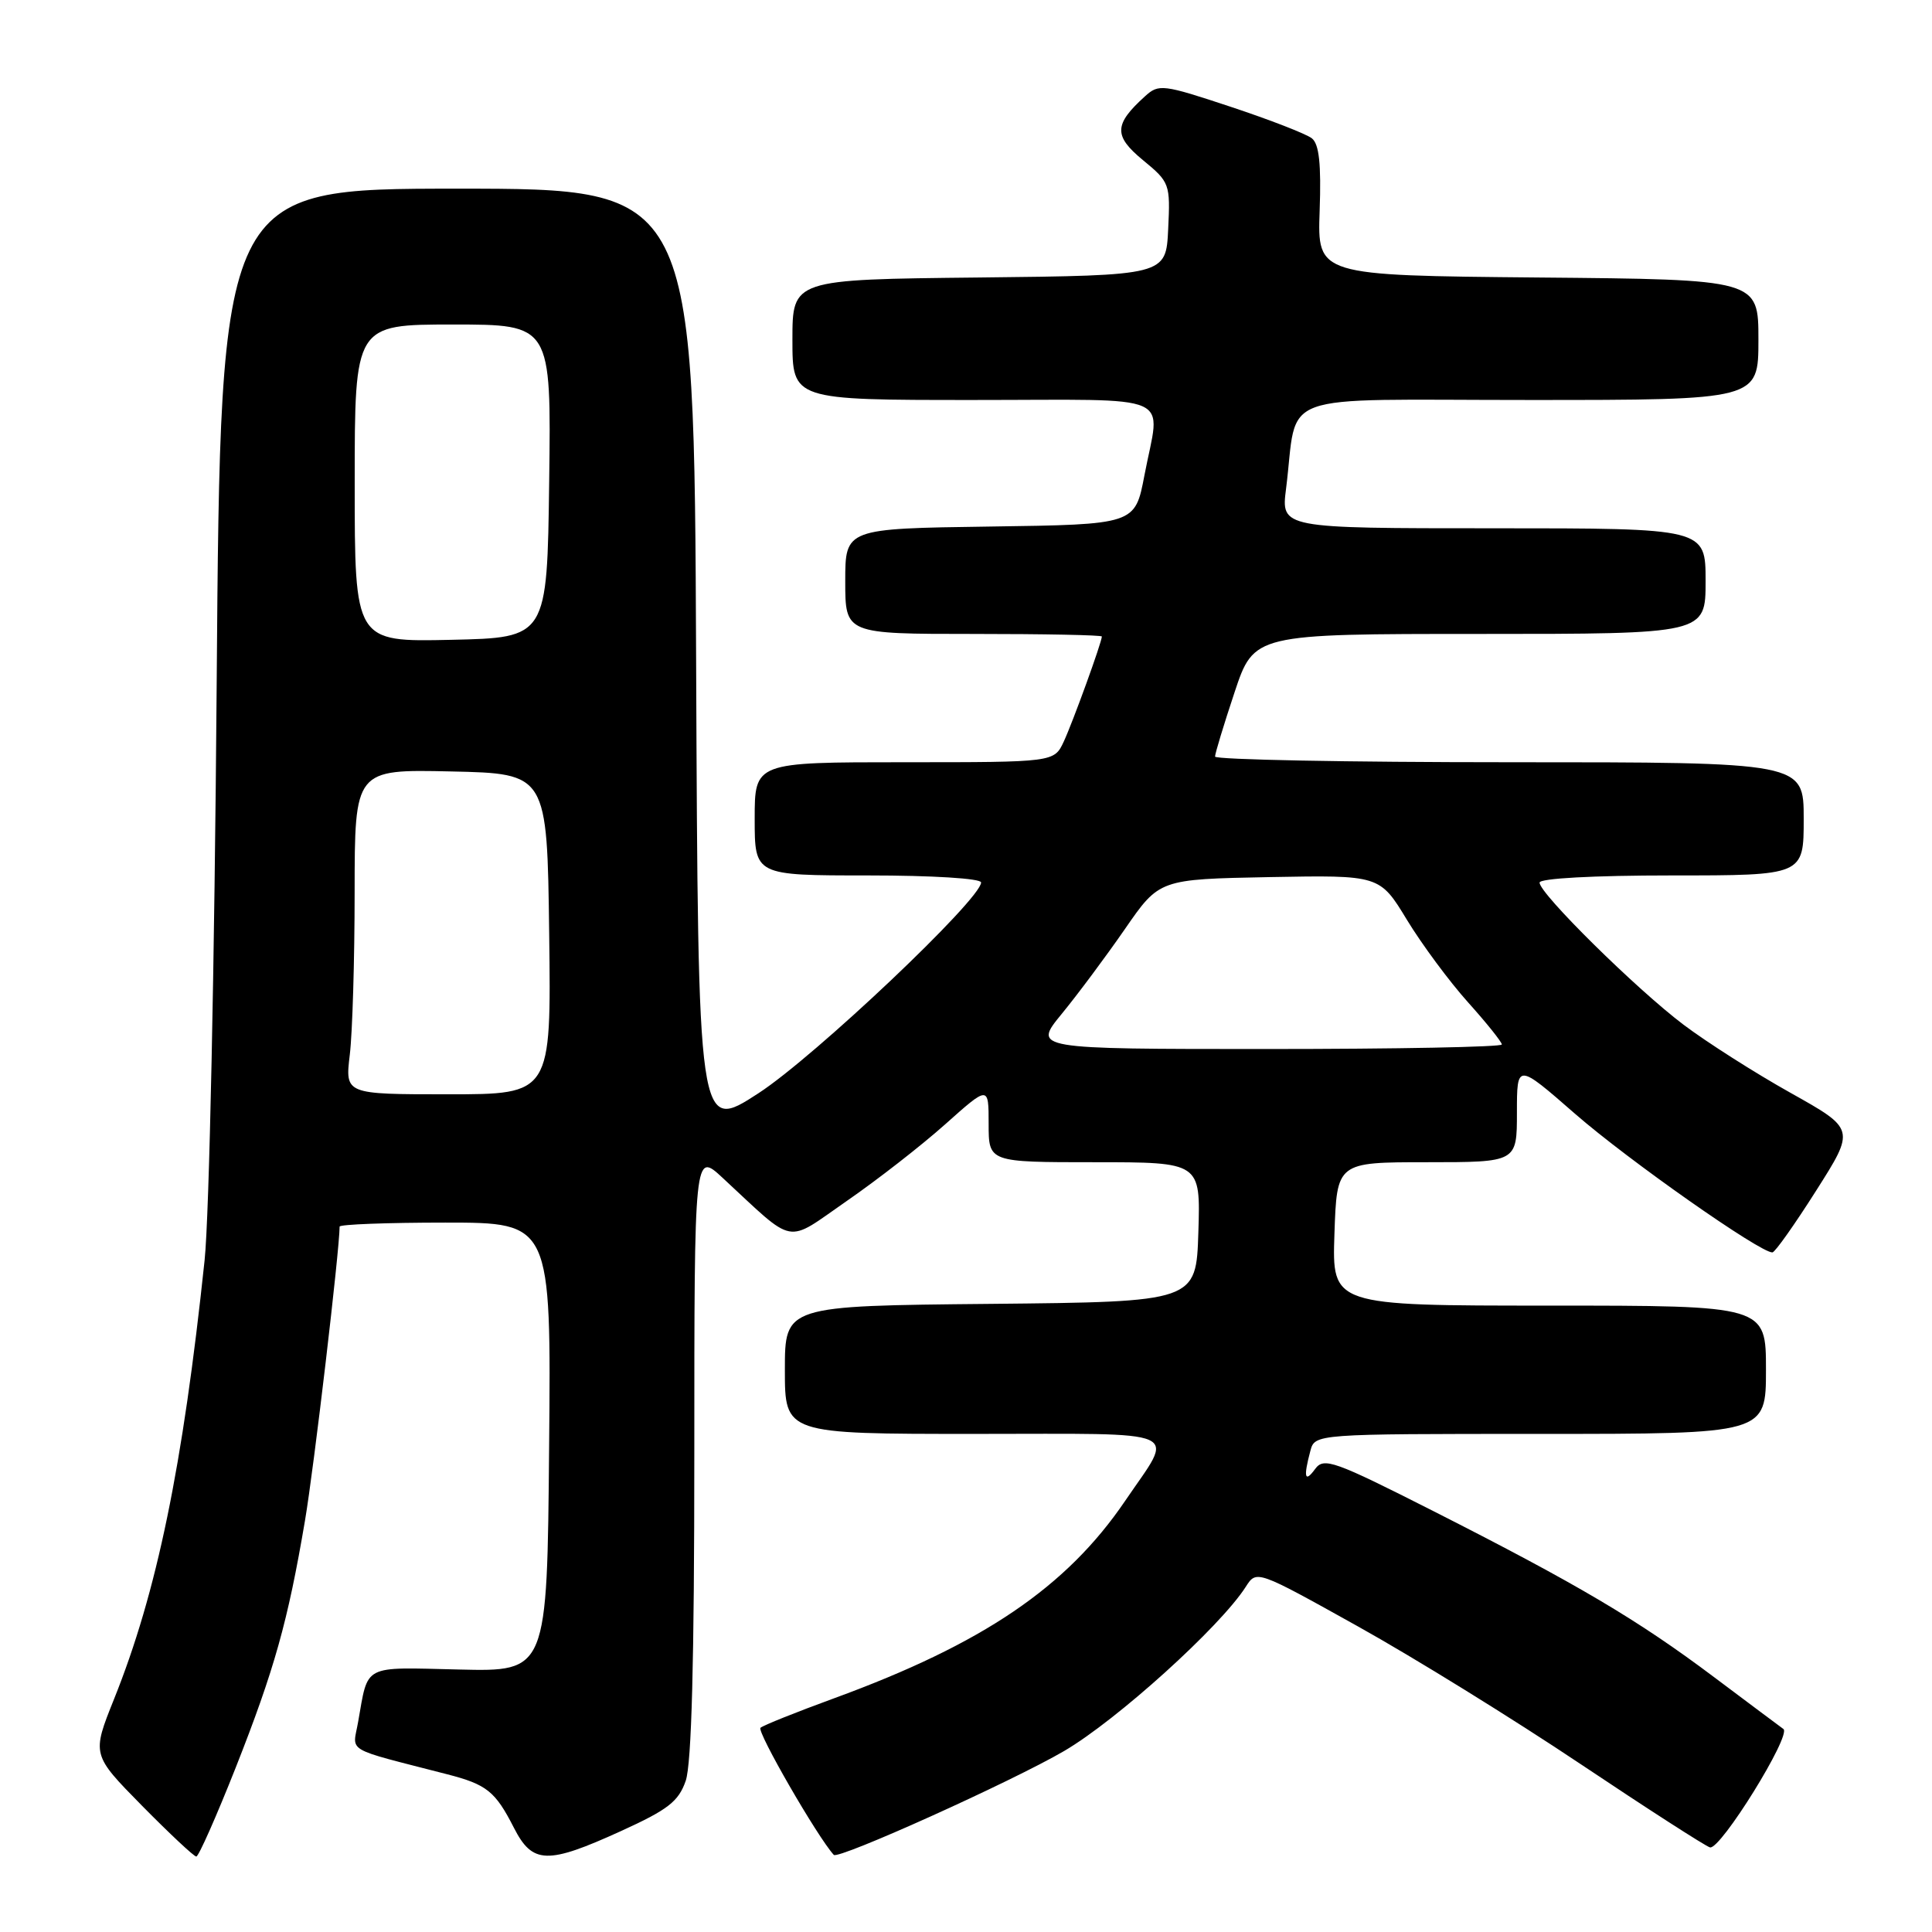<?xml version="1.0" encoding="UTF-8" standalone="no"?>
<!DOCTYPE svg PUBLIC "-//W3C//DTD SVG 1.1//EN" "http://www.w3.org/Graphics/SVG/1.1/DTD/svg11.dtd" >
<svg xmlns="http://www.w3.org/2000/svg" xmlns:xlink="http://www.w3.org/1999/xlink" version="1.1" viewBox="0 0 256 256">
 <g >
 <path fill="currentColor"
d=" M 31.22 234.25 C 36.36 221.23 38.15 214.84 40.41 201.50 C 41.59 194.58 45.00 165.58 45.00 162.53 C 45.00 162.24 51.31 162.00 59.01 162.00 C 73.03 162.00 73.03 162.00 72.76 191.75 C 72.50 221.50 72.50 221.50 60.83 221.22 C 47.90 220.92 48.83 220.43 47.45 228.18 C 46.73 232.29 45.43 231.53 59.25 235.10 C 64.50 236.45 65.63 237.36 68.09 242.18 C 70.56 247.02 72.51 247.08 82.30 242.62 C 88.51 239.79 89.91 238.71 90.86 235.97 C 91.64 233.73 92.00 220.05 92.00 192.65 C 92.00 152.59 92.00 152.59 95.75 156.07 C 105.55 165.15 103.95 164.85 112.18 159.15 C 116.21 156.37 122.09 151.79 125.25 148.97 C 131.00 143.84 131.00 143.84 131.00 148.92 C 131.00 154.00 131.00 154.00 145.04 154.00 C 159.08 154.00 159.08 154.00 158.79 163.25 C 158.50 172.50 158.50 172.50 131.25 172.77 C 104.00 173.03 104.00 173.03 104.00 181.52 C 104.00 190.00 104.00 190.00 129.11 190.00 C 157.56 190.00 155.68 189.16 149.09 198.87 C 141.32 210.31 130.25 217.82 110.50 225.04 C 105.55 226.85 101.17 228.60 100.77 228.94 C 100.23 229.40 108.32 243.42 110.48 245.78 C 111.07 246.44 134.08 236.06 141.00 232.02 C 147.98 227.94 161.68 215.56 165.07 210.26 C 166.50 208.02 166.50 208.02 179.92 215.50 C 187.31 219.61 200.58 227.82 209.42 233.74 C 218.27 239.66 225.99 244.63 226.58 244.79 C 227.96 245.16 237.42 229.91 236.31 229.10 C 235.85 228.77 231.71 225.67 227.11 222.22 C 216.99 214.62 209.05 209.93 190.01 200.27 C 176.71 193.53 175.42 193.07 174.26 194.65 C 172.89 196.53 172.69 195.77 173.63 192.25 C 174.23 190.00 174.23 190.00 204.12 190.00 C 234.00 190.00 234.00 190.00 234.00 181.50 C 234.00 173.00 234.00 173.00 205.25 173.00 C 176.50 173.00 176.50 173.00 176.82 163.50 C 177.14 154.00 177.14 154.00 189.07 154.00 C 201.00 154.00 201.00 154.00 201.00 147.43 C 201.00 140.86 201.00 140.86 208.71 147.59 C 215.76 153.74 233.33 166.07 234.86 165.95 C 235.21 165.92 237.82 162.23 240.66 157.75 C 245.83 149.61 245.83 149.61 237.26 144.81 C 232.54 142.17 226.17 138.11 223.09 135.79 C 216.82 131.06 204.00 118.41 204.00 116.95 C 204.00 116.39 211.10 116.00 221.50 116.00 C 239.00 116.00 239.00 116.00 239.00 108.50 C 239.00 101.00 239.00 101.00 200.00 101.00 C 178.55 101.00 161.00 100.66 161.00 100.25 C 161.00 99.84 162.16 96.02 163.58 91.75 C 166.16 84.00 166.16 84.00 196.08 84.00 C 226.00 84.00 226.00 84.00 226.00 77.00 C 226.00 70.00 226.00 70.00 197.87 70.00 C 169.74 70.00 169.74 70.00 170.41 64.75 C 172.06 51.64 168.32 53.00 202.61 53.00 C 233.00 53.00 233.00 53.00 233.00 45.02 C 233.00 37.03 233.00 37.03 203.78 36.77 C 174.56 36.50 174.56 36.50 174.86 27.94 C 175.08 21.72 174.79 19.09 173.83 18.33 C 173.10 17.75 168.26 15.87 163.07 14.15 C 154.09 11.17 153.54 11.10 151.73 12.75 C 147.59 16.49 147.54 18.00 151.45 21.22 C 155.00 24.14 155.08 24.37 154.79 30.36 C 154.50 36.50 154.50 36.50 129.75 36.77 C 105.00 37.03 105.00 37.03 105.00 45.02 C 105.00 53.00 105.00 53.00 129.00 53.00 C 156.32 53.00 153.76 51.87 151.64 63.00 C 150.40 69.50 150.40 69.50 131.20 69.77 C 112.00 70.04 112.00 70.04 112.00 77.02 C 112.00 84.00 112.00 84.00 129.00 84.00 C 138.35 84.00 146.00 84.15 146.00 84.34 C 146.00 85.08 142.17 95.64 140.96 98.25 C 139.68 101.00 139.68 101.00 119.84 101.00 C 100.00 101.00 100.00 101.00 100.00 108.50 C 100.00 116.00 100.00 116.00 115.00 116.00 C 123.58 116.00 130.00 116.40 130.00 116.93 C 130.00 119.14 107.95 140.02 100.50 144.86 C 92.50 150.06 92.50 150.06 92.24 87.53 C 91.98 25.00 91.98 25.00 60.60 25.00 C 29.21 25.00 29.21 25.00 28.71 90.75 C 28.43 127.84 27.73 161.08 27.11 167.00 C 24.22 194.35 20.80 210.97 15.11 225.14 C 12.16 232.50 12.16 232.50 18.80 239.25 C 22.46 242.96 25.70 246.00 26.01 246.00 C 26.32 246.00 28.66 240.71 31.22 234.25 Z  M 46.35 139.75 C 46.70 136.86 46.99 127.17 46.99 118.22 C 47.00 101.94 47.00 101.94 59.75 102.22 C 72.50 102.50 72.50 102.50 72.77 123.75 C 73.04 145.00 73.04 145.00 59.38 145.00 C 45.72 145.00 45.72 145.00 46.35 139.75 Z  M 140.68 134.35 C 142.78 131.79 146.55 126.73 149.06 123.10 C 153.62 116.50 153.62 116.50 168.22 116.22 C 182.82 115.95 182.82 115.95 186.43 121.89 C 188.42 125.16 192.06 130.07 194.52 132.81 C 196.98 135.55 199.00 138.07 199.00 138.40 C 199.00 138.73 185.02 139.00 167.93 139.00 C 136.87 139.00 136.87 139.00 140.68 134.35 Z  M 47.00 64.03 C 47.00 43.00 47.00 43.00 60.02 43.00 C 73.04 43.00 73.04 43.00 72.77 63.75 C 72.50 84.50 72.50 84.50 59.75 84.78 C 47.00 85.06 47.00 85.06 47.00 64.03 Z "/>
</g>
</svg>
